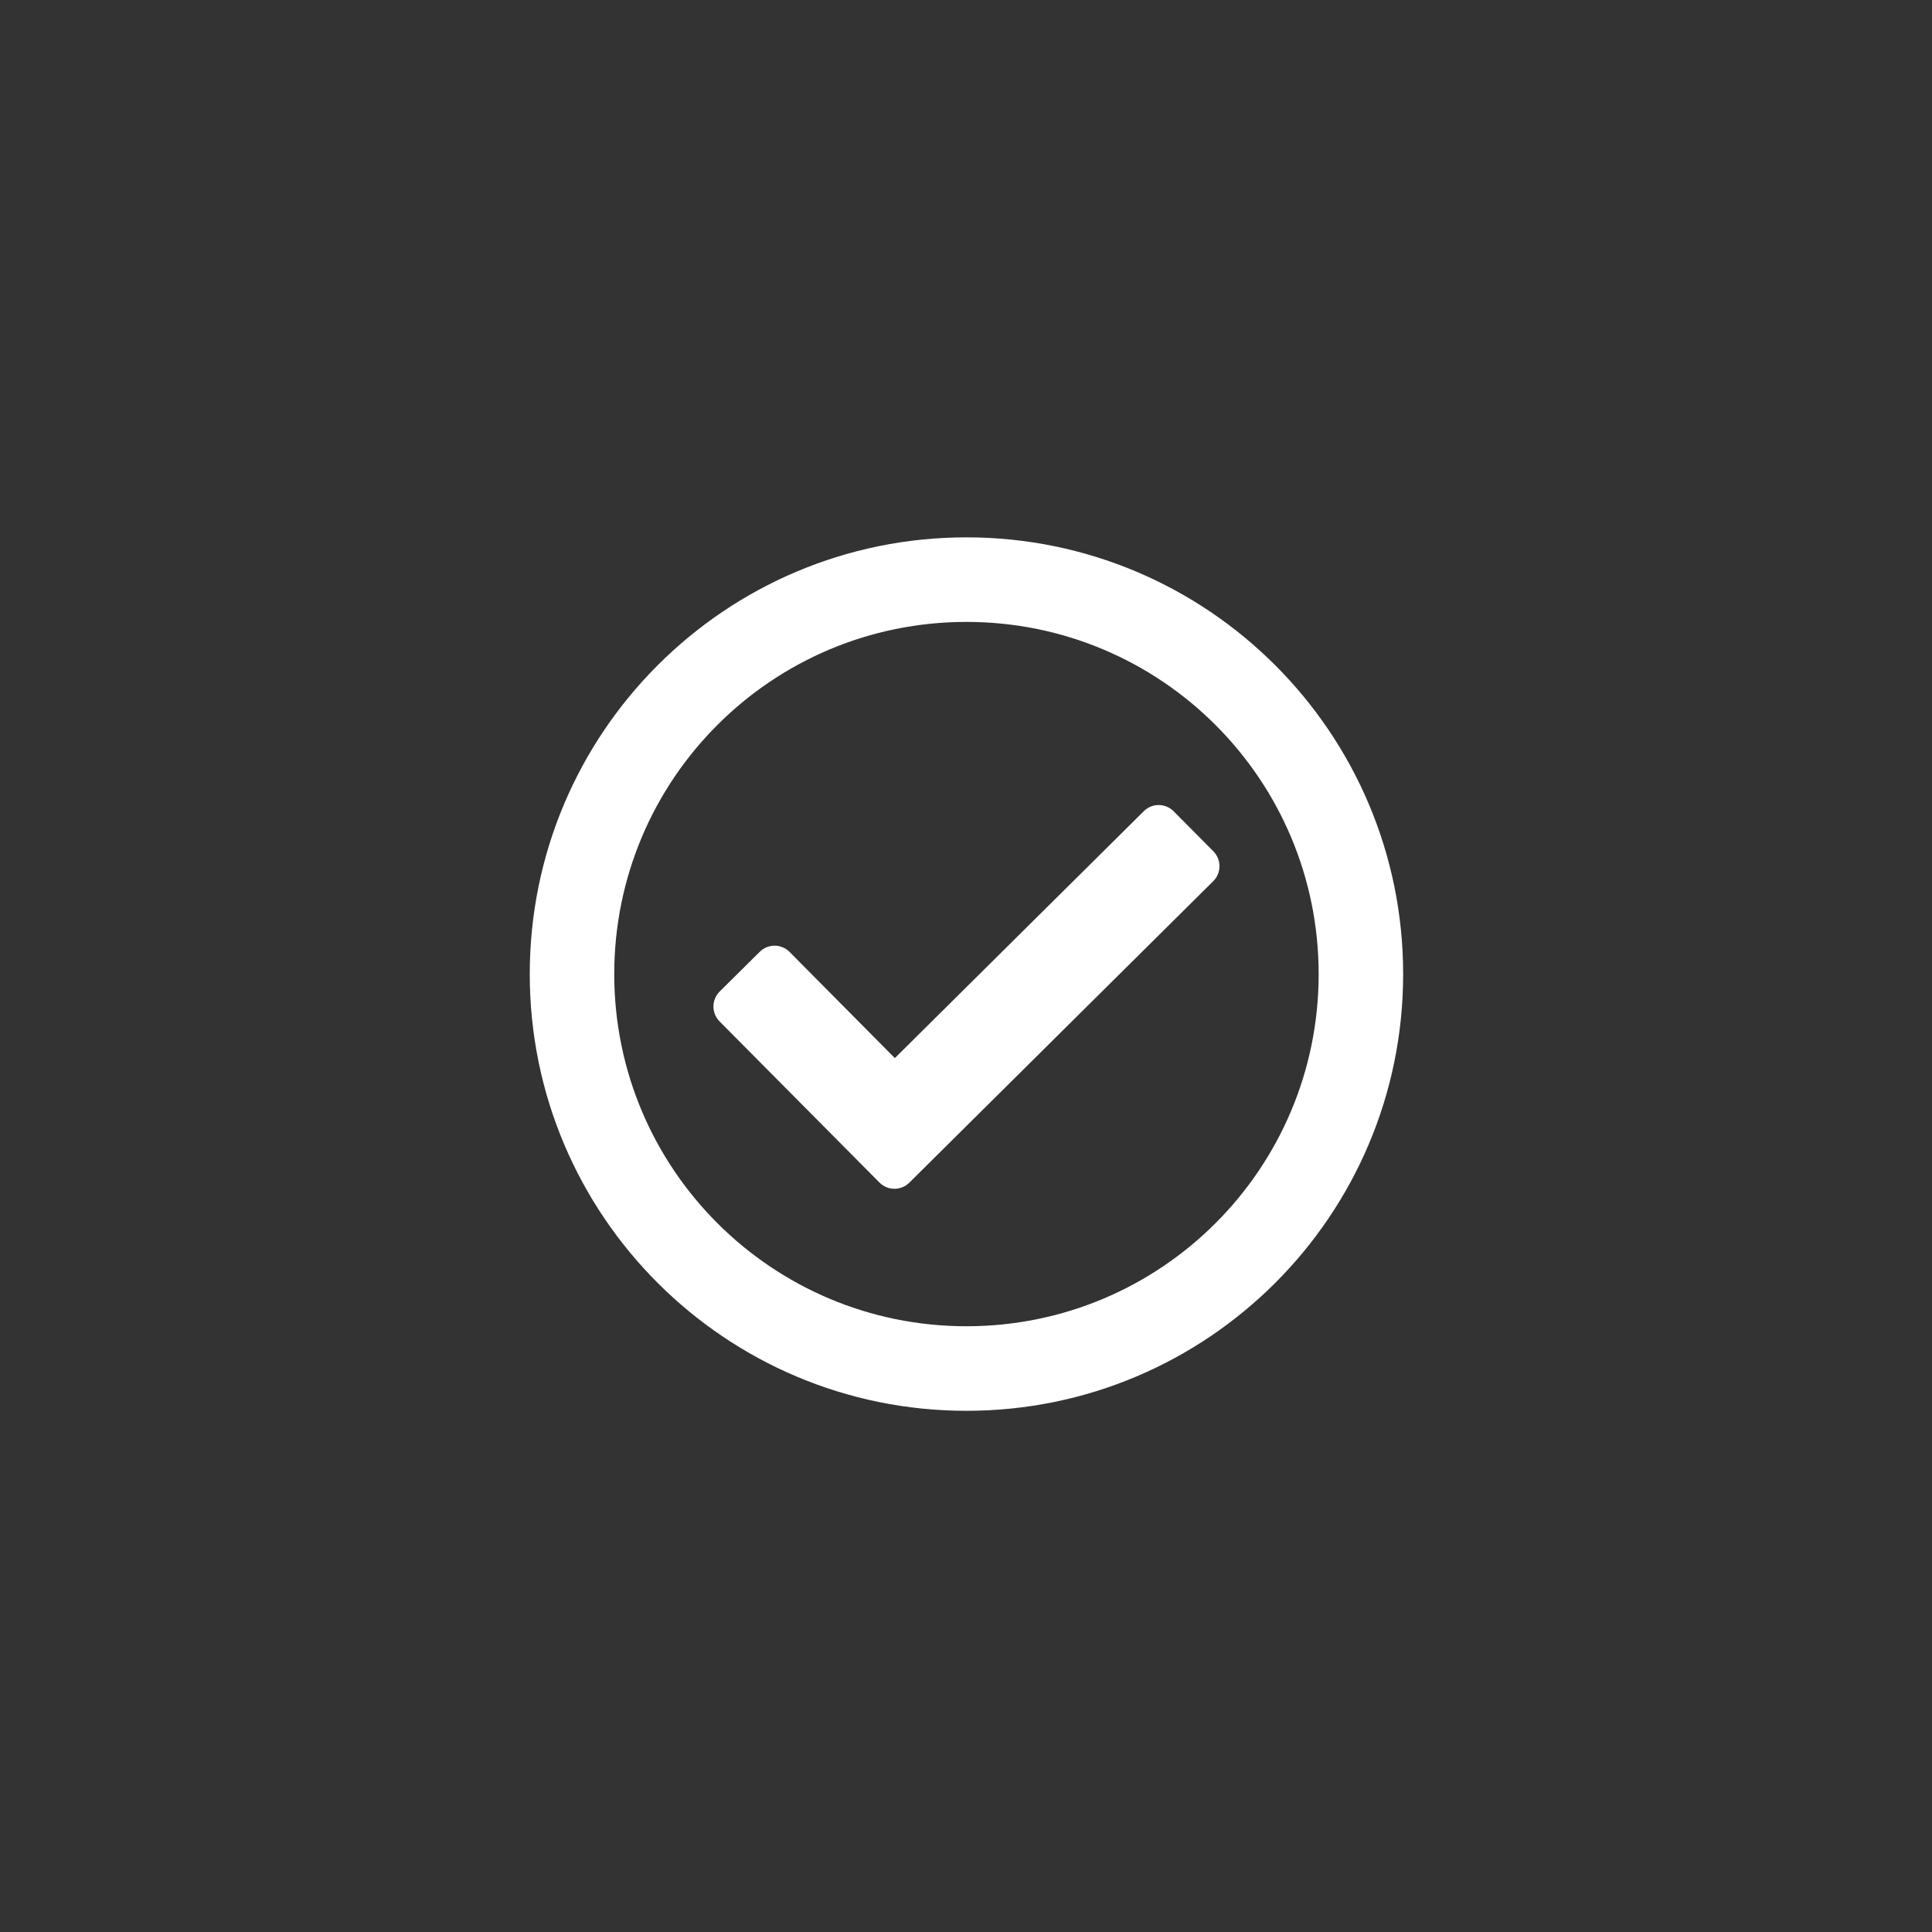<?xml version="1.0" encoding="UTF-8"?>
<svg width="30px" height="30px" viewBox="0 0 30 30" version="1.1" xmlns="http://www.w3.org/2000/svg" xmlns:xlink="http://www.w3.org/1999/xlink">
    <rect x="0" y="0" width="30" height="30" fill="#333333" stroke="none"/>
    <!-- Generator: sketchtool 61 (101010) - https://sketch.com -->
    <title>891A1EFF-38F1-4DF5-B494-5766BC048159</title>
    <desc>Created with sketchtool.</desc>
    <g id="Asset-Artboard-Page" stroke="none" stroke-width="1" fill="none" fill-rule="evenodd">
        <g id="Icon-/-Fontawesome-Regular" fill="#FFFFFF">
            <path d="M15.007,8.344 C18.752,8.344 21.788,11.38 21.788,15.126 C21.788,18.871 18.752,21.907 15.007,21.907 C11.262,21.907 8.226,18.871 8.226,15.126 C8.226,11.38 11.262,8.344 15.007,8.344 Z M15.007,9.657 C11.984,9.657 9.538,12.103 9.538,15.126 C9.538,18.148 11.985,20.594 15.007,20.594 C18.03,20.594 20.476,18.148 20.476,15.126 C20.476,12.103 18.029,9.657 15.007,9.657 Z M17.761,12.596 C17.889,12.468 18.097,12.469 18.225,12.598 L18.225,12.598 L18.841,13.219 C18.968,13.347 18.968,13.555 18.839,13.683 L18.839,13.683 L14.12,18.364 C13.991,18.492 13.783,18.491 13.656,18.362 L13.656,18.362 L11.173,15.86 C11.046,15.731 11.047,15.524 11.175,15.396 L11.175,15.396 L11.797,14.78 C11.925,14.652 12.133,14.653 12.261,14.782 L12.261,14.782 L13.895,16.43 Z" id="Combined-Shape"></path>
        </g>
    </g>
</svg>